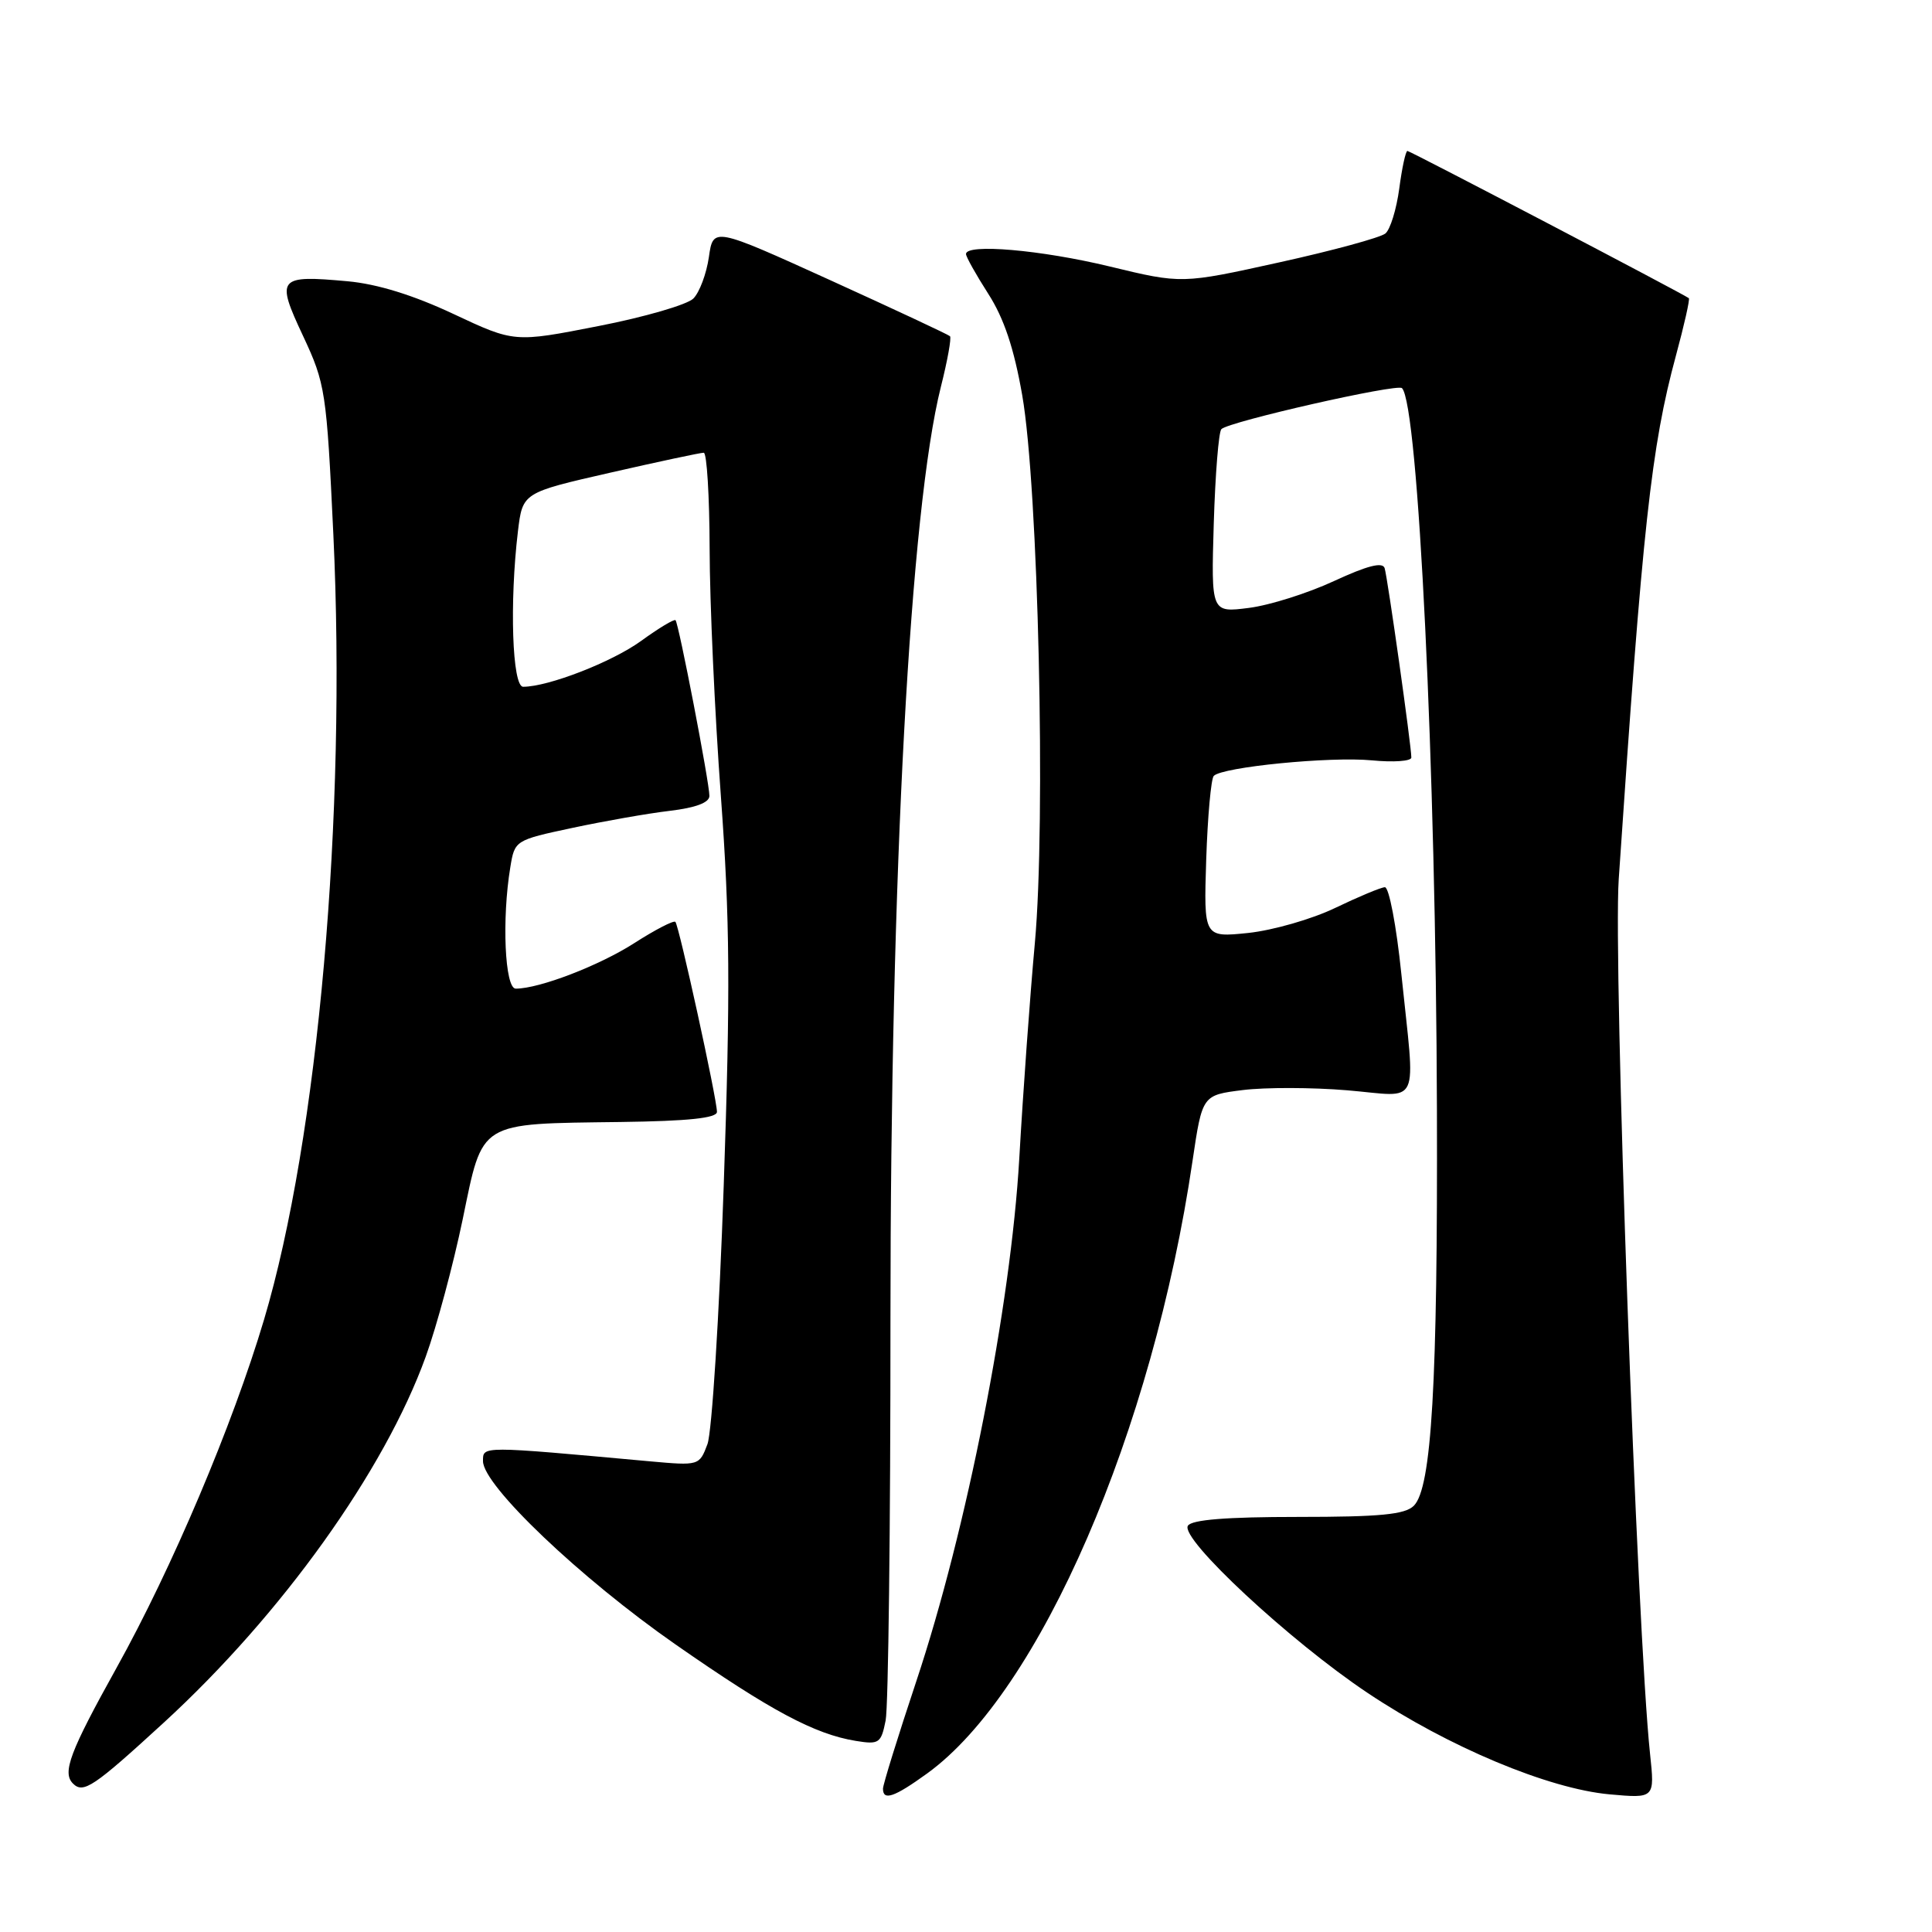 <?xml version="1.0" encoding="UTF-8" standalone="no"?>
<!DOCTYPE svg PUBLIC "-//W3C//DTD SVG 1.1//EN" "http://www.w3.org/Graphics/SVG/1.1/DTD/svg11.dtd" >
<svg xmlns="http://www.w3.org/2000/svg" xmlns:xlink="http://www.w3.org/1999/xlink" version="1.1" viewBox="0 0 256 256">
 <g >
 <path fill="currentColor"
d=" M 122.87 234.98 C 137.80 224.16 152.74 189.66 158.02 153.80 C 159.31 145.11 159.31 145.11 164.67 144.44 C 167.62 144.07 173.85 144.08 178.51 144.47 C 188.42 145.30 187.55 147.16 185.68 129.00 C 185.03 122.67 184.05 117.53 183.50 117.56 C 182.95 117.59 179.99 118.83 176.91 120.31 C 173.84 121.79 168.67 123.27 165.41 123.62 C 159.50 124.23 159.50 124.23 159.83 113.87 C 160.02 108.17 160.47 103.19 160.83 102.81 C 161.97 101.63 176.26 100.22 181.77 100.75 C 184.65 101.03 187.00 100.86 187.01 100.38 C 187.02 98.88 183.87 76.57 183.47 75.28 C 183.20 74.43 181.18 74.95 176.79 76.98 C 173.33 78.59 168.25 80.20 165.49 80.55 C 160.48 81.19 160.48 81.19 160.83 69.35 C 161.03 62.83 161.48 57.21 161.84 56.86 C 162.88 55.85 185.14 50.80 185.77 51.43 C 187.93 53.60 190.27 101.88 190.40 147.00 C 190.51 183.31 189.70 197.16 187.34 199.52 C 186.17 200.68 182.90 201.00 171.99 201.00 C 162.49 201.00 157.89 201.37 157.40 202.17 C 156.34 203.88 170.92 217.45 181.23 224.33 C 191.93 231.48 205.17 237.02 213.27 237.76 C 219.27 238.30 219.27 238.30 218.64 232.40 C 216.92 216.23 213.74 127.53 214.49 116.50 C 217.65 69.66 218.80 59.19 222.07 47.12 C 223.17 43.06 223.94 39.64 223.78 39.51 C 223.02 38.93 186.85 20.00 186.49 20.00 C 186.26 20.00 185.77 22.24 185.41 24.98 C 185.04 27.72 184.22 30.41 183.57 30.94 C 182.92 31.48 176.58 33.21 169.49 34.77 C 156.59 37.62 156.59 37.62 147.04 35.31 C 137.94 33.11 128.00 32.25 128.00 33.66 C 128.00 34.03 129.33 36.40 130.95 38.93 C 133.03 42.17 134.36 46.14 135.45 52.37 C 137.58 64.60 138.60 108.80 137.12 125.00 C 136.49 131.88 135.56 144.70 135.06 153.50 C 133.93 173.07 128.09 202.74 121.42 222.76 C 118.99 230.06 117.00 236.47 117.00 237.01 C 117.00 238.66 118.50 238.14 122.87 234.98 Z  M 21.71 228.25 C 37.32 213.93 50.94 194.91 56.41 179.77 C 57.86 175.77 60.06 167.58 61.31 161.56 C 64.02 148.44 63.24 148.92 82.25 148.67 C 91.22 148.55 95.00 148.15 95.00 147.33 C 95.00 145.61 89.97 122.64 89.49 122.15 C 89.26 121.93 86.82 123.19 84.06 124.96 C 79.40 127.95 71.47 131.00 68.34 131.00 C 66.89 131.00 66.48 121.79 67.62 114.91 C 68.20 111.35 68.25 111.32 75.85 109.70 C 80.06 108.80 85.86 107.78 88.75 107.44 C 92.19 107.03 94.00 106.35 94.00 105.46 C 94.00 103.69 89.93 82.60 89.51 82.18 C 89.33 82.00 87.27 83.24 84.93 84.94 C 81.07 87.73 72.65 91.00 69.32 91.00 C 67.87 91.00 67.50 79.84 68.63 70.39 C 69.25 65.28 69.25 65.28 80.87 62.63 C 87.27 61.17 92.84 59.98 93.25 59.99 C 93.66 59.99 94.01 65.74 94.03 72.75 C 94.04 79.76 94.71 94.50 95.52 105.50 C 96.72 121.93 96.79 131.12 95.90 157.00 C 95.31 174.32 94.33 189.79 93.74 191.36 C 92.67 194.21 92.62 194.22 86.08 193.63 C 63.60 191.58 64.00 191.58 64.00 193.61 C 64.00 196.83 76.91 209.12 89.50 217.89 C 102.09 226.66 107.93 229.79 113.41 230.68 C 116.48 231.18 116.75 230.99 117.35 227.98 C 117.71 226.20 118.00 202.19 117.99 174.63 C 117.99 115.74 120.60 67.46 124.67 51.26 C 125.55 47.78 126.09 44.76 125.88 44.55 C 125.67 44.34 118.53 41.00 110.00 37.12 C 94.50 30.08 94.50 30.08 93.93 34.07 C 93.61 36.27 92.69 38.74 91.87 39.56 C 91.06 40.37 85.39 42.02 79.27 43.21 C 68.15 45.39 68.15 45.39 60.08 41.60 C 54.76 39.10 49.99 37.63 46.07 37.27 C 36.81 36.43 36.53 36.78 40.15 44.50 C 43.12 50.85 43.27 51.82 44.17 70.80 C 45.93 108.03 42.16 150.78 34.98 174.88 C 30.82 188.84 22.79 207.80 15.42 221.04 C 9.25 232.14 8.22 234.88 9.67 236.33 C 11.04 237.70 12.40 236.79 21.71 228.25 Z "/>
</g>
</svg>